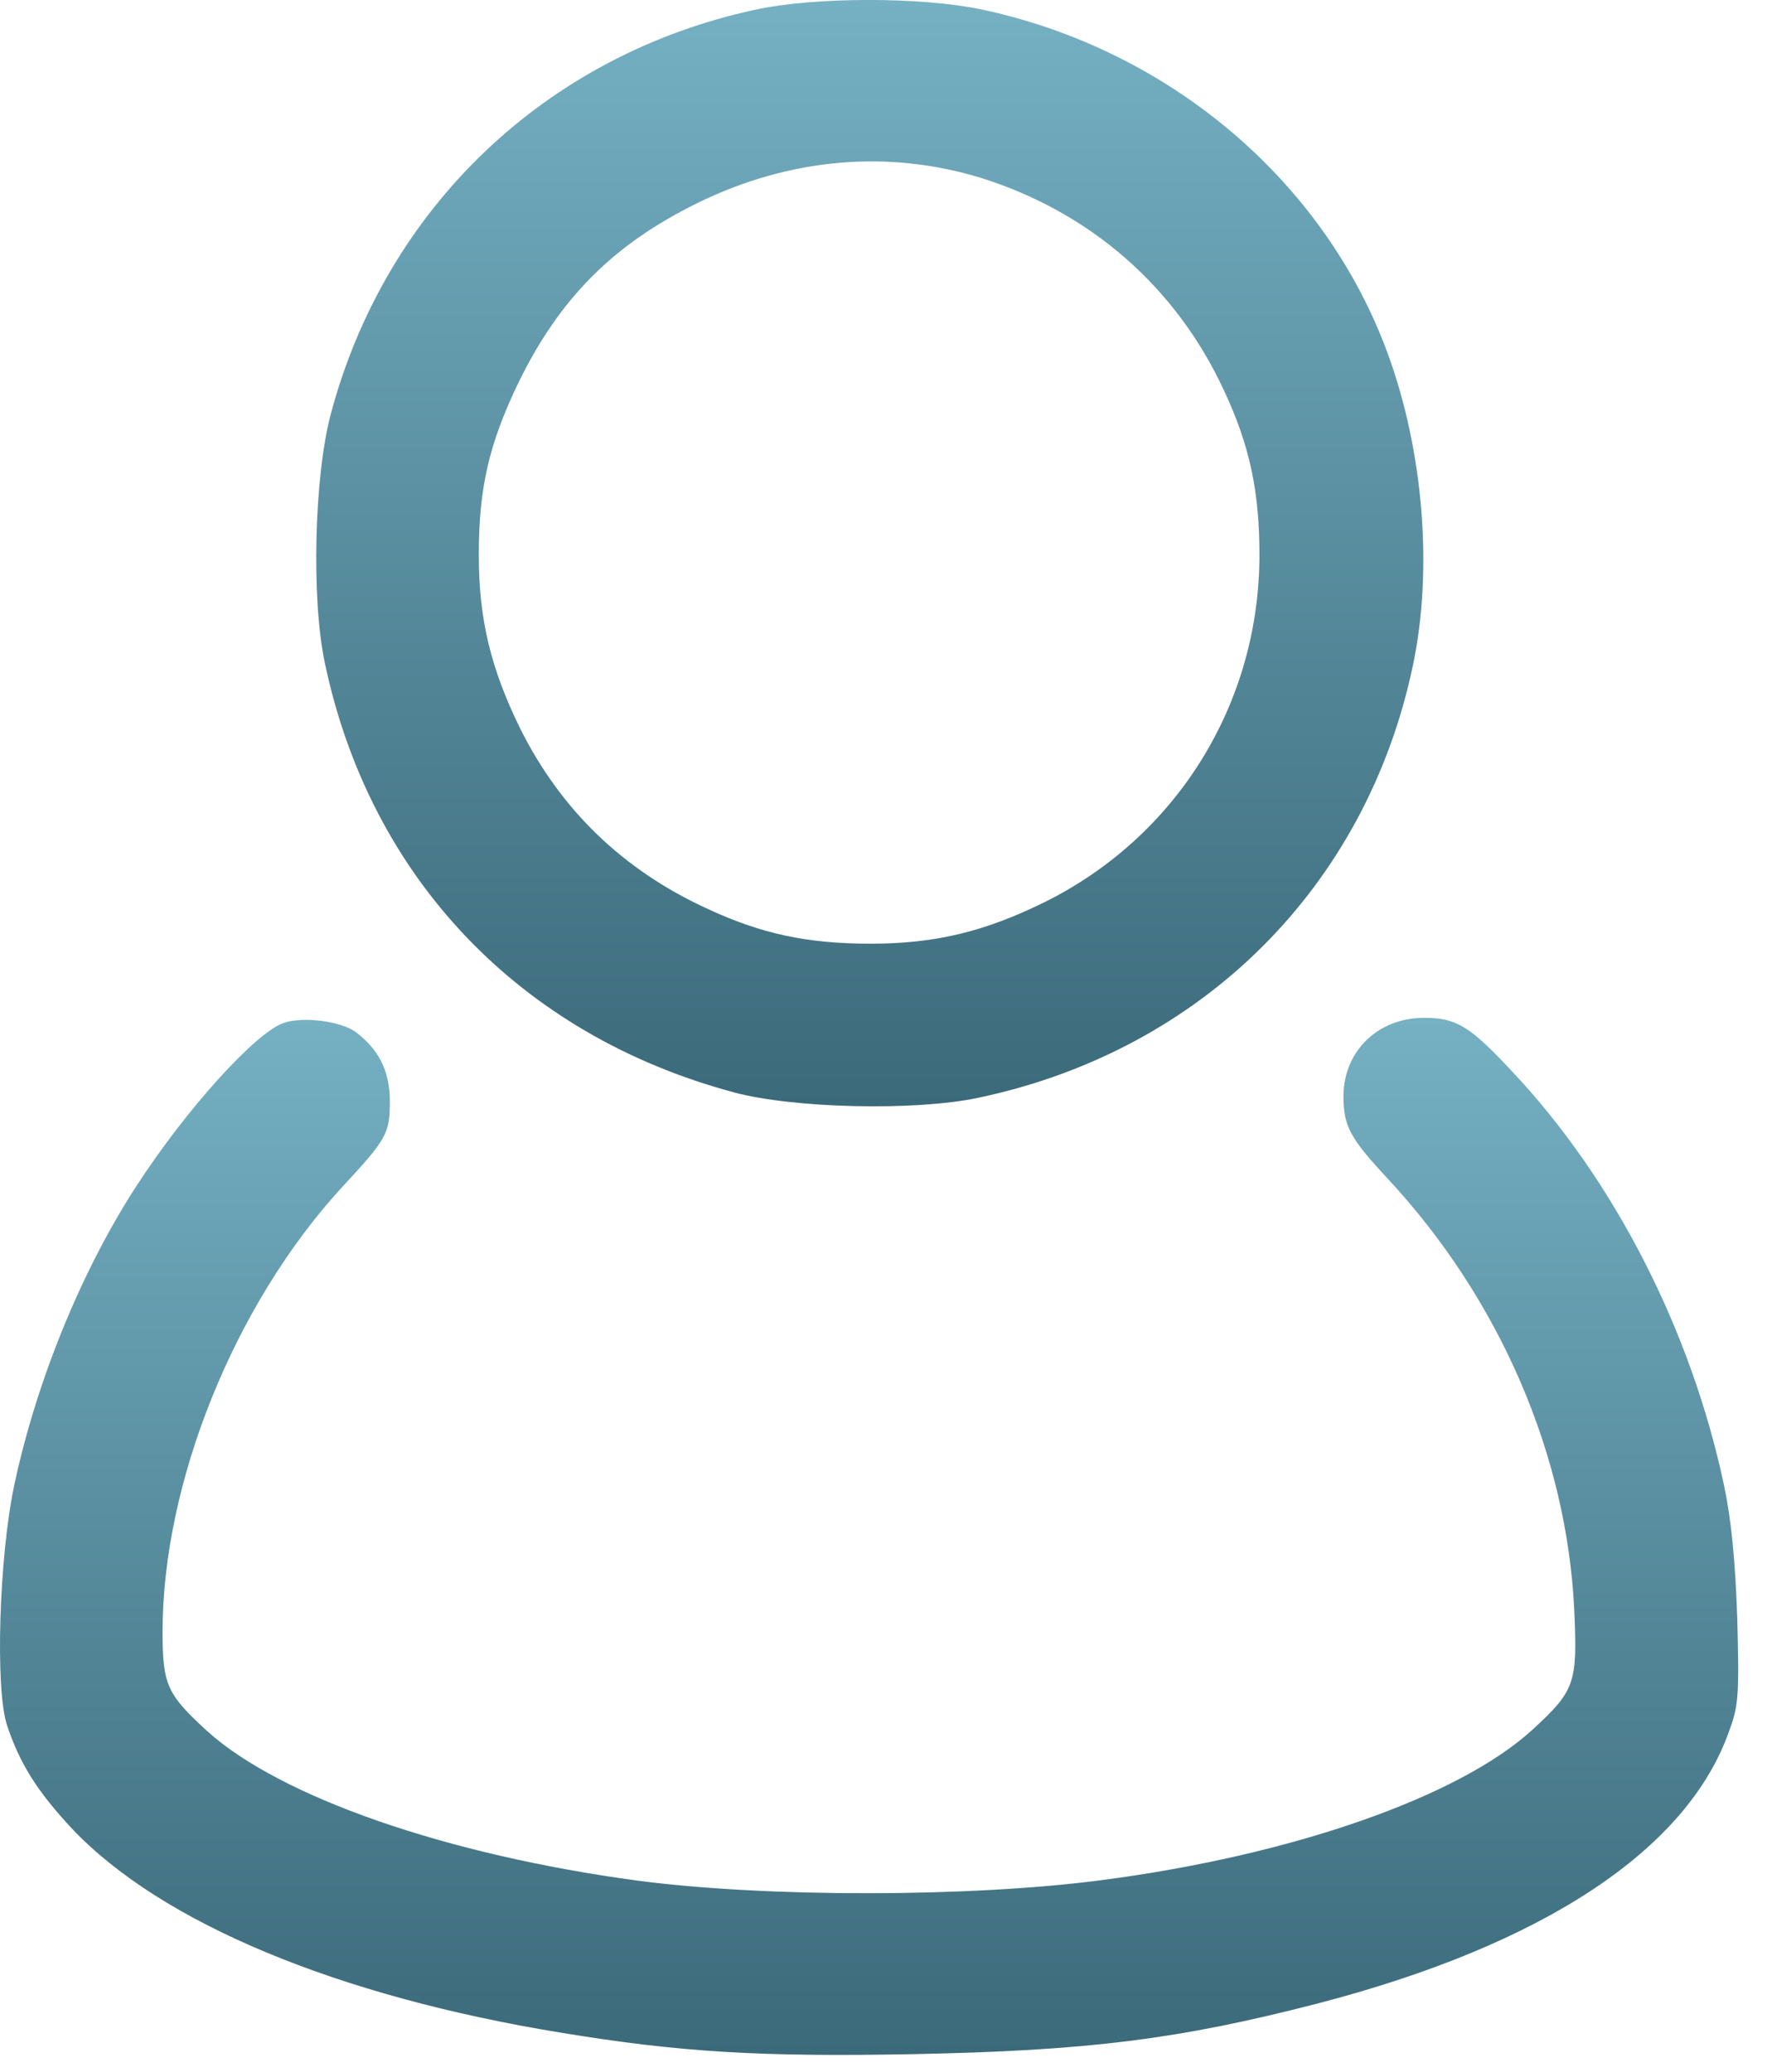 <svg width="29" height="34" viewBox="0 0 29 34" fill="none" xmlns="http://www.w3.org/2000/svg">
<path d="M12.399 0.159C8.961 0.897 6.325 3.411 5.425 6.809C5.158 7.83 5.109 9.809 5.328 10.863C6.066 14.399 8.531 16.985 12.05 17.926C13.015 18.186 15.01 18.234 16.048 18.015C19.721 17.245 22.43 14.553 23.192 10.904C23.517 9.347 23.363 7.409 22.779 5.811C21.741 2.965 19.178 0.8 16.089 0.151C15.107 -0.052 13.364 -0.052 12.399 0.159ZM16.089 2.916C17.889 3.476 19.3 4.708 20.086 6.403C20.508 7.303 20.67 8.057 20.67 9.103C20.67 11.544 19.316 13.726 17.143 14.804C16.154 15.291 15.343 15.485 14.288 15.485C13.242 15.485 12.488 15.323 11.588 14.902C10.218 14.269 9.204 13.288 8.539 11.958C8.053 10.969 7.858 10.158 7.858 9.103C7.858 8.001 8.028 7.279 8.507 6.282C9.188 4.887 10.072 4.003 11.466 3.322C12.967 2.592 14.572 2.454 16.089 2.916Z" fill="url(#paint0_linear_25_134)"/>
<path d="M4.663 16.783C4.209 16.929 3.065 18.186 2.23 19.475C1.338 20.854 0.6 22.654 0.235 24.365C-0.016 25.549 -0.081 27.706 0.114 28.306C0.324 28.938 0.608 29.392 1.184 30.009C2.644 31.549 5.531 32.758 9.228 33.358C11.15 33.674 12.48 33.755 15.01 33.706C17.856 33.65 19.349 33.463 21.611 32.879C25.333 31.914 27.701 30.349 28.382 28.395C28.536 27.982 28.544 27.795 28.512 26.554C28.479 25.597 28.414 24.933 28.293 24.365C27.75 21.819 26.493 19.361 24.814 17.578C24.117 16.831 23.898 16.702 23.371 16.702C22.616 16.702 22.057 17.245 22.049 17.975C22.049 18.478 22.146 18.664 22.779 19.345C24.611 21.316 25.714 23.87 25.836 26.408C25.892 27.617 25.852 27.738 25.155 28.379C23.946 29.49 21.189 30.447 18.075 30.852C15.91 31.136 12.561 31.136 10.469 30.86C7.331 30.439 4.606 29.49 3.406 28.411C2.741 27.803 2.668 27.649 2.668 26.773C2.668 24.332 3.844 21.413 5.604 19.491C6.35 18.689 6.398 18.599 6.398 18.072C6.398 17.578 6.22 17.221 5.831 16.929C5.587 16.759 4.987 16.677 4.663 16.783Z" fill="url(#paint1_linear_25_134)"/>
<defs>
<linearGradient id="paint0_linear_25_134" x1="14.274" y1="18.154" x2="14.274" y2="-5.72205e-06" gradientUnits="userSpaceOnUse">
<stop stop-color="#3B6A7A"/>
<stop offset="1" stop-color="#75B0C3"/>
</linearGradient>
<linearGradient id="paint1_linear_25_134" x1="14.264" y1="33.72" x2="14.264" y2="16.702" gradientUnits="userSpaceOnUse">
<stop stop-color="#3B6A7A"/>
<stop offset="1" stop-color="#75B0C3"/>
</linearGradient>
</defs>
</svg>
